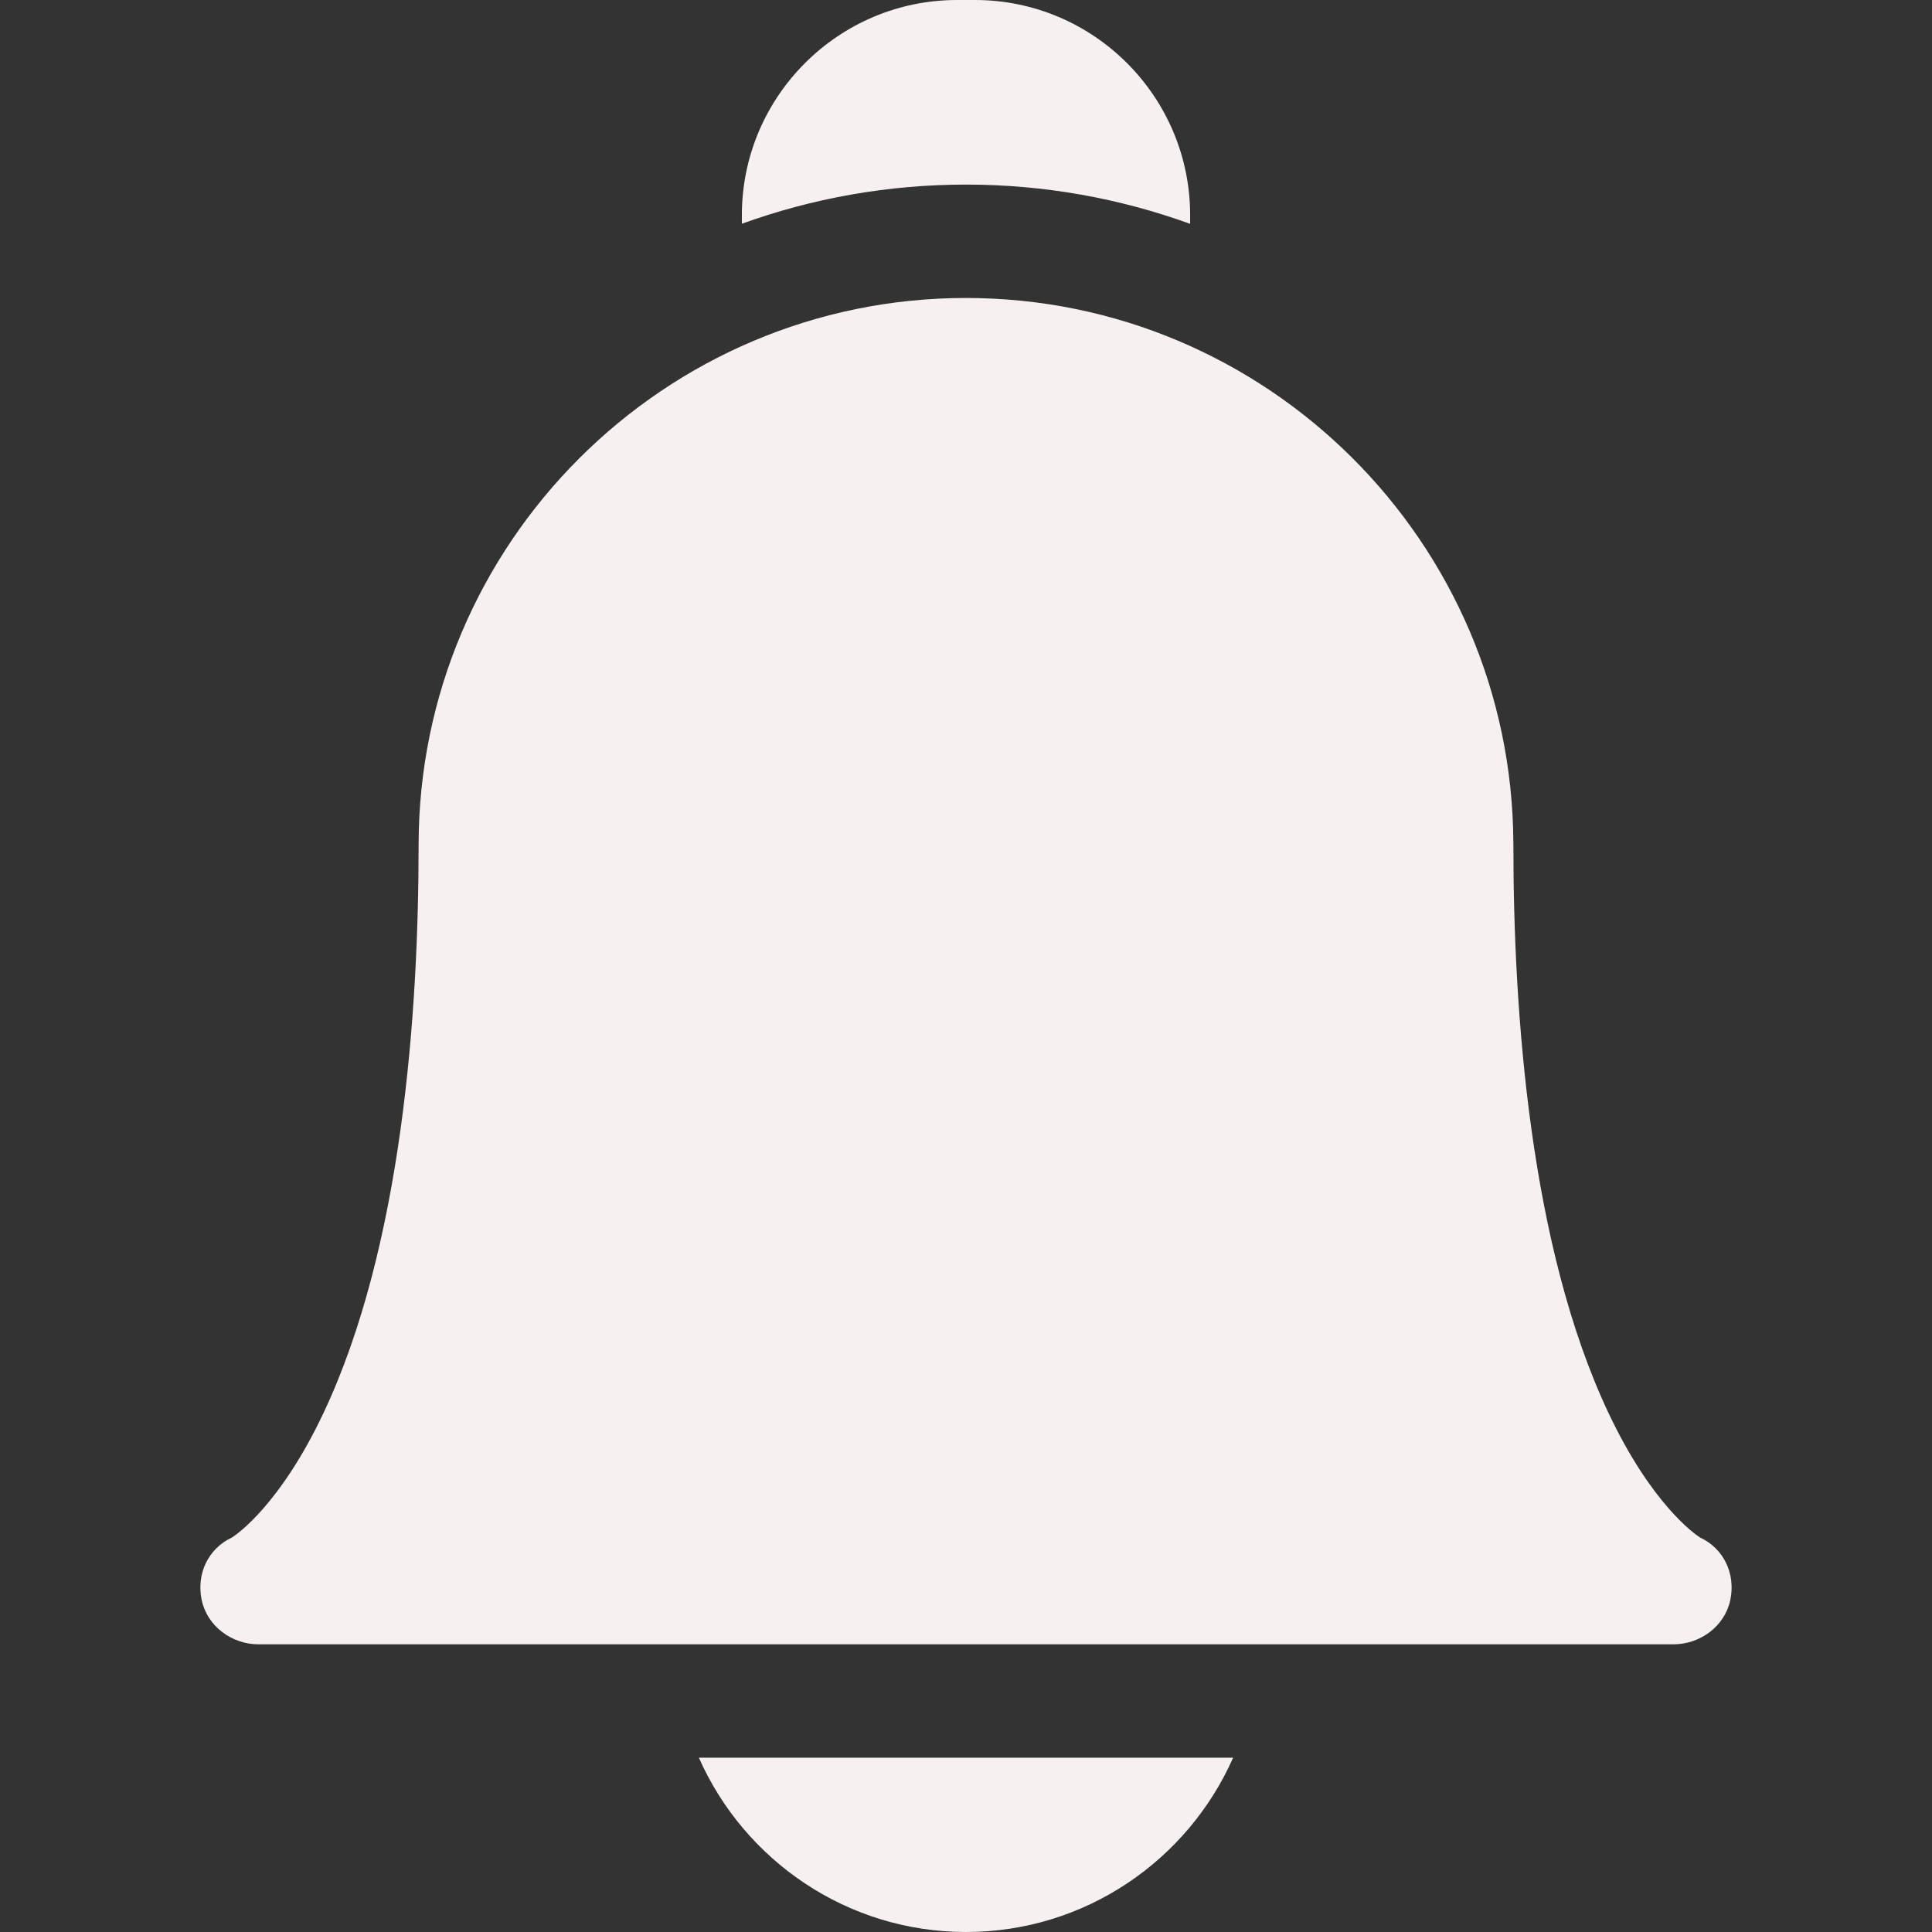 <?xml version="1.0"?>
<svg xmlns="http://www.w3.org/2000/svg" id="Capa_1" enable-background="new 0 0 511.156 511.156" height="512px" viewBox="0 0 511.156 511.156" width="512px"><rect x="0" y="0" width="511.156" height="511.156" fill="#333333" stroke="none"/><g><path d="m184.904 465.044c11.999 27.127 39.154 46.112 70.674 46.112s58.674-18.985 70.674-46.112z" data-original="#000000" class="active-path" data-old_color="#000000" fill="#F7F0F0"/><path d="m255.573 48.836c20.8 0 40.772 3.67 59.306 10.389v-2.283c0-31.398-25.544-56.942-56.941-56.942h-4.719c-31.398 0-56.942 25.544-56.942 56.942v2.254c18.524-6.699 38.49-10.36 59.296-10.36z" data-original="#000000" class="active-path" data-old_color="#000000" fill="#F7F0F0"/><path d="m442.747 435.044h-374.338c-7.082 0-13.569-4.776-15.042-11.704-1.458-6.859 1.668-13.629 8.01-16.559 1.505-.976 12.833-8.897 24.174-32.862 20.829-44.01 25.201-106.005 25.201-150.263 0-79.855 64.967-144.82 144.821-144.82 79.665 0 144.512 64.652 144.82 144.245.007.191.011.383.011.575 0 44.258 4.372 106.253 25.201 150.263 11.341 23.965 22.668 31.887 24.174 32.862 6.342 2.93 9.469 9.699 8.01 16.559-1.473 6.927-7.959 11.704-15.042 11.704zm7.2-28.157h.01z" data-original="#000000" class="active-path" data-old_color="#000000" fill="#F7F0F0"/></g> </svg>
